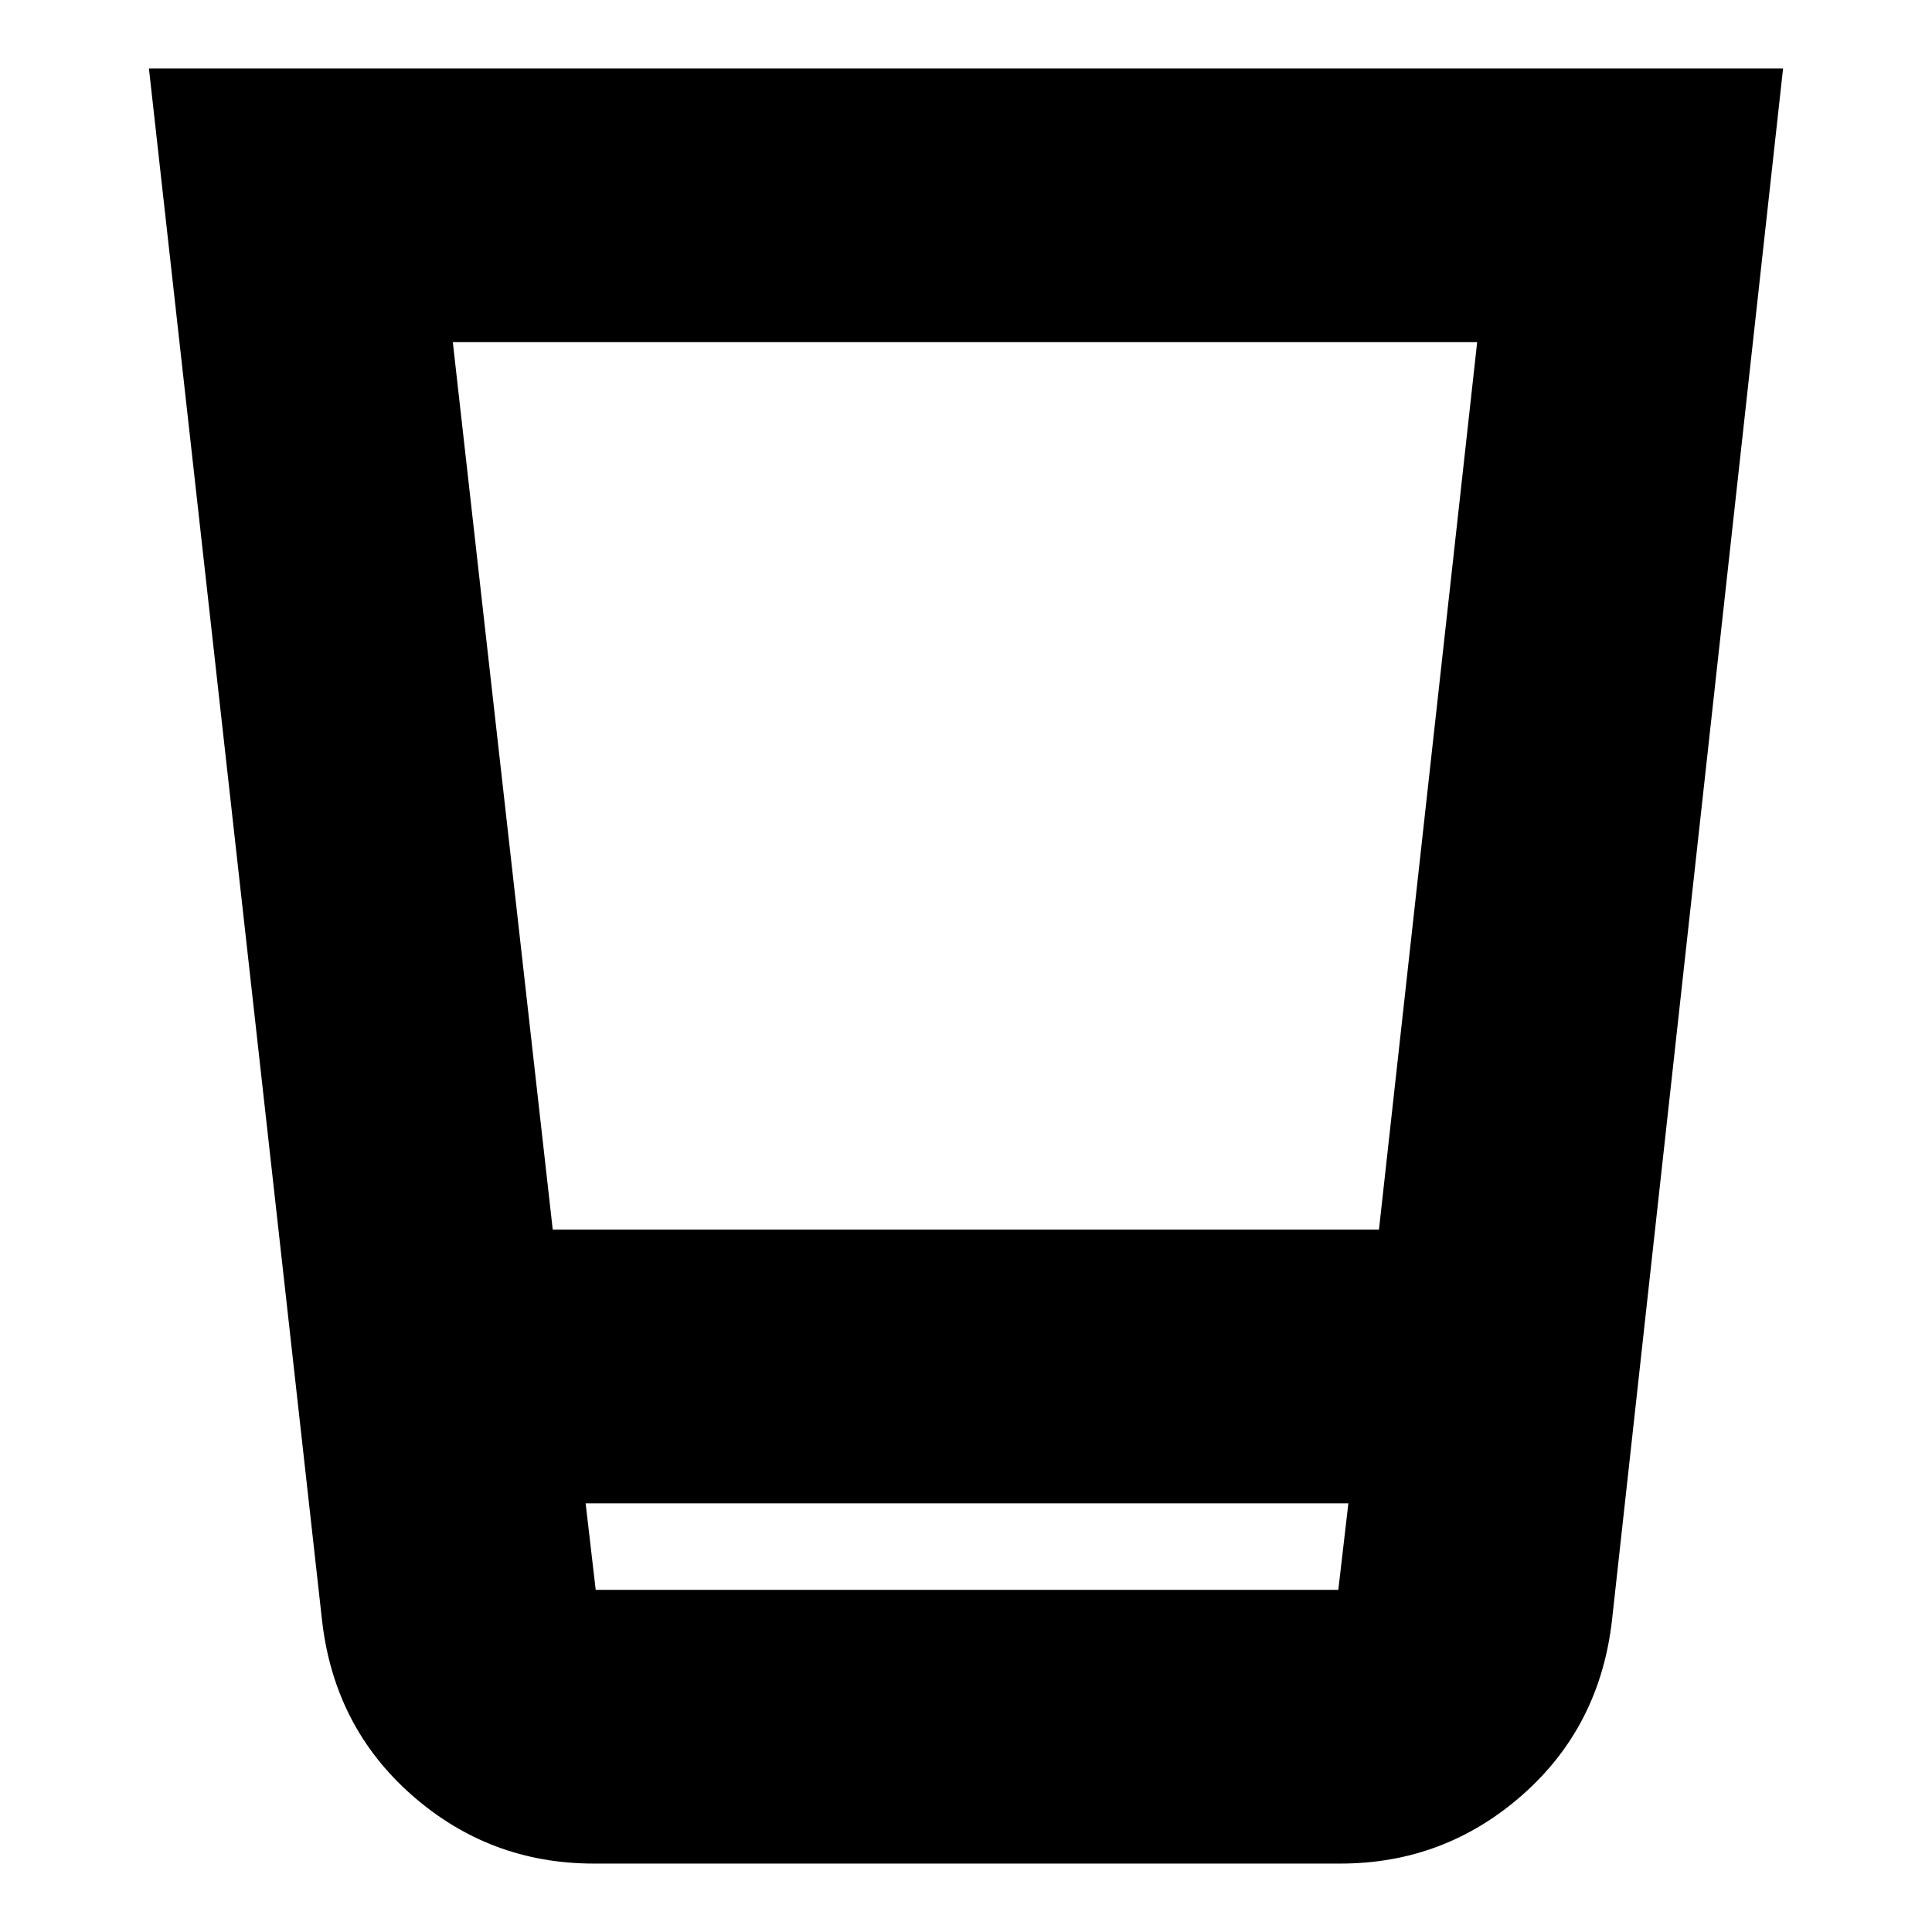 <svg xmlns="http://www.w3.org/2000/svg" height="24" viewBox="0 -960 960 960" width="24"><path d="M295-34q-51.67 0-90.34-34Q166-102 160-155L74-926h812l-85 771q-6 53-44.66 87Q717.67-34 666-34H295Zm-4-179 5 43h369l5-43H291Zm-16.35-136H685.2L734-790H225l49.65 441ZM291-170h379-379Z"/></svg>